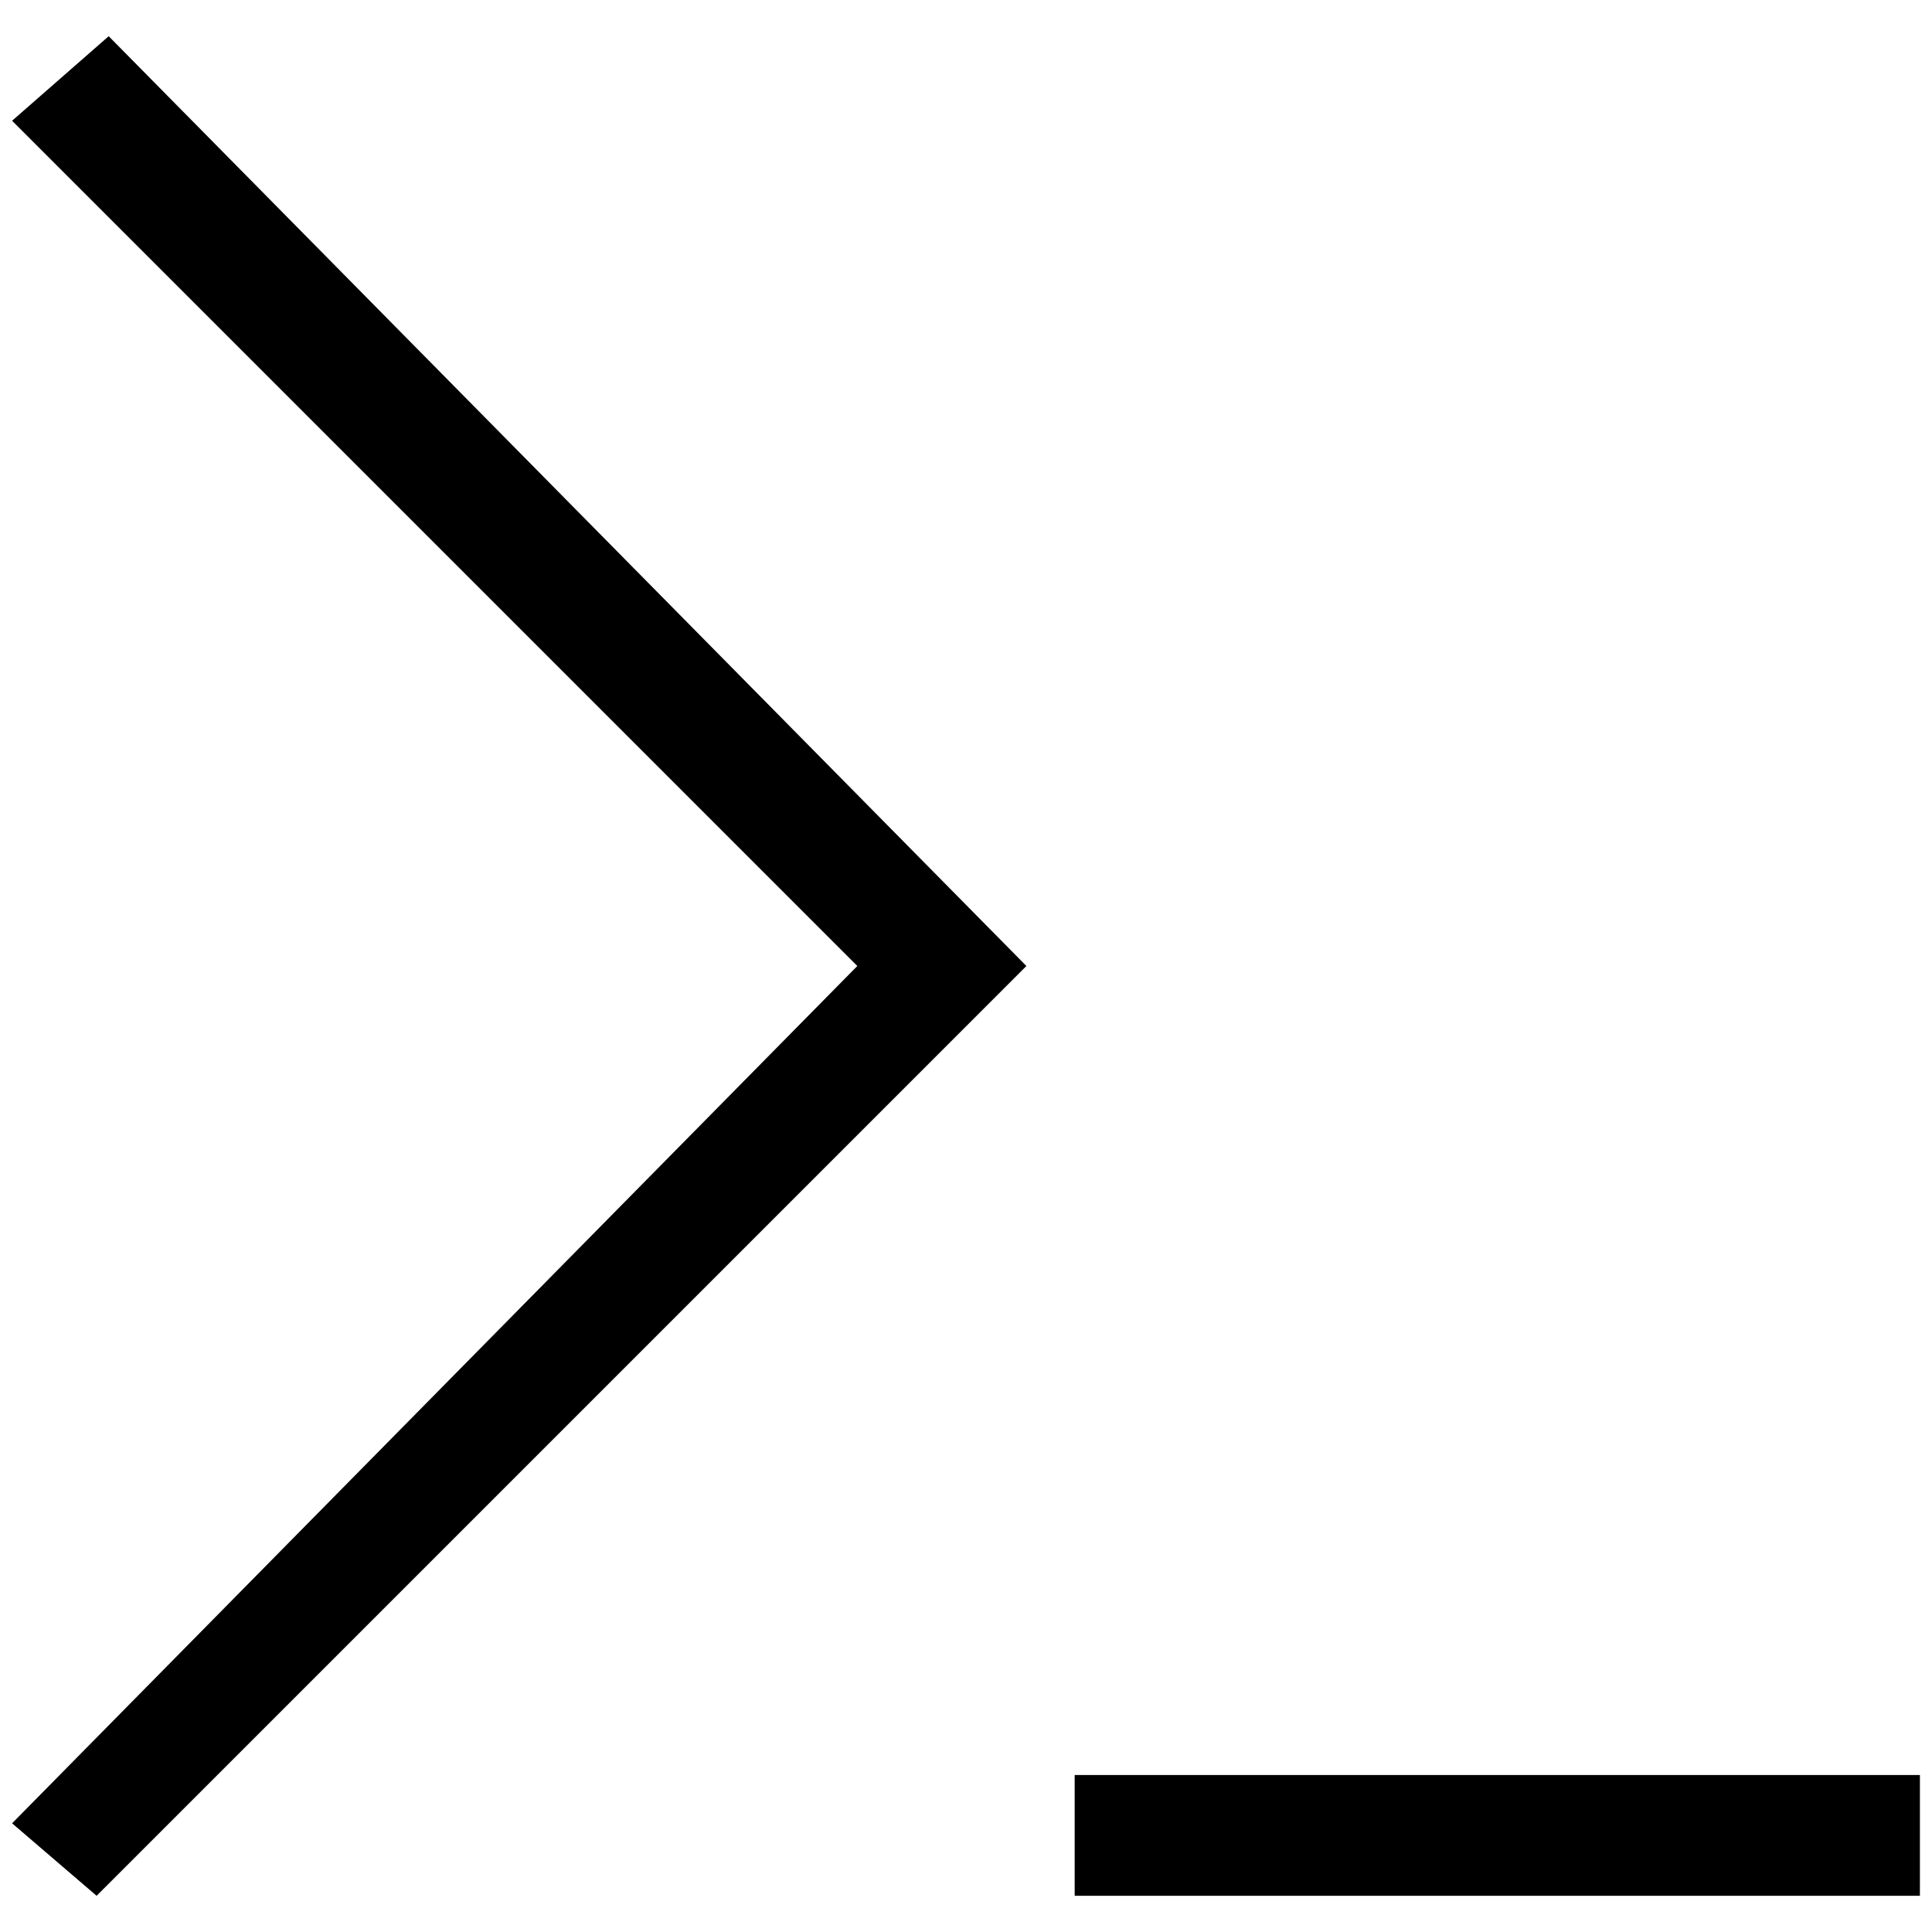 <?xml version="1.0" encoding="UTF-8"?>
<svg xmlns="http://www.w3.org/2000/svg" xmlns:xlink="http://www.w3.org/1999/xlink" width="70pt" height="70pt" viewBox="0 0 70 70" version="1.1">
<g id="surface1">
<path style=" stroke:none;fill-rule:nonzero;fill:rgb(0%,0%,0%);fill-opacity:1;" d="M 3.938 1.312 L 37.188 35 L 3.5 68.688 L 0.438 66.062 L 31.062 35 L 0.438 4.375 M 38.938 64.312 L 69.562 64.312 L 69.562 68.688 L 38.938 68.688 Z M 38.938 64.312 "/>
</g>
</svg>
